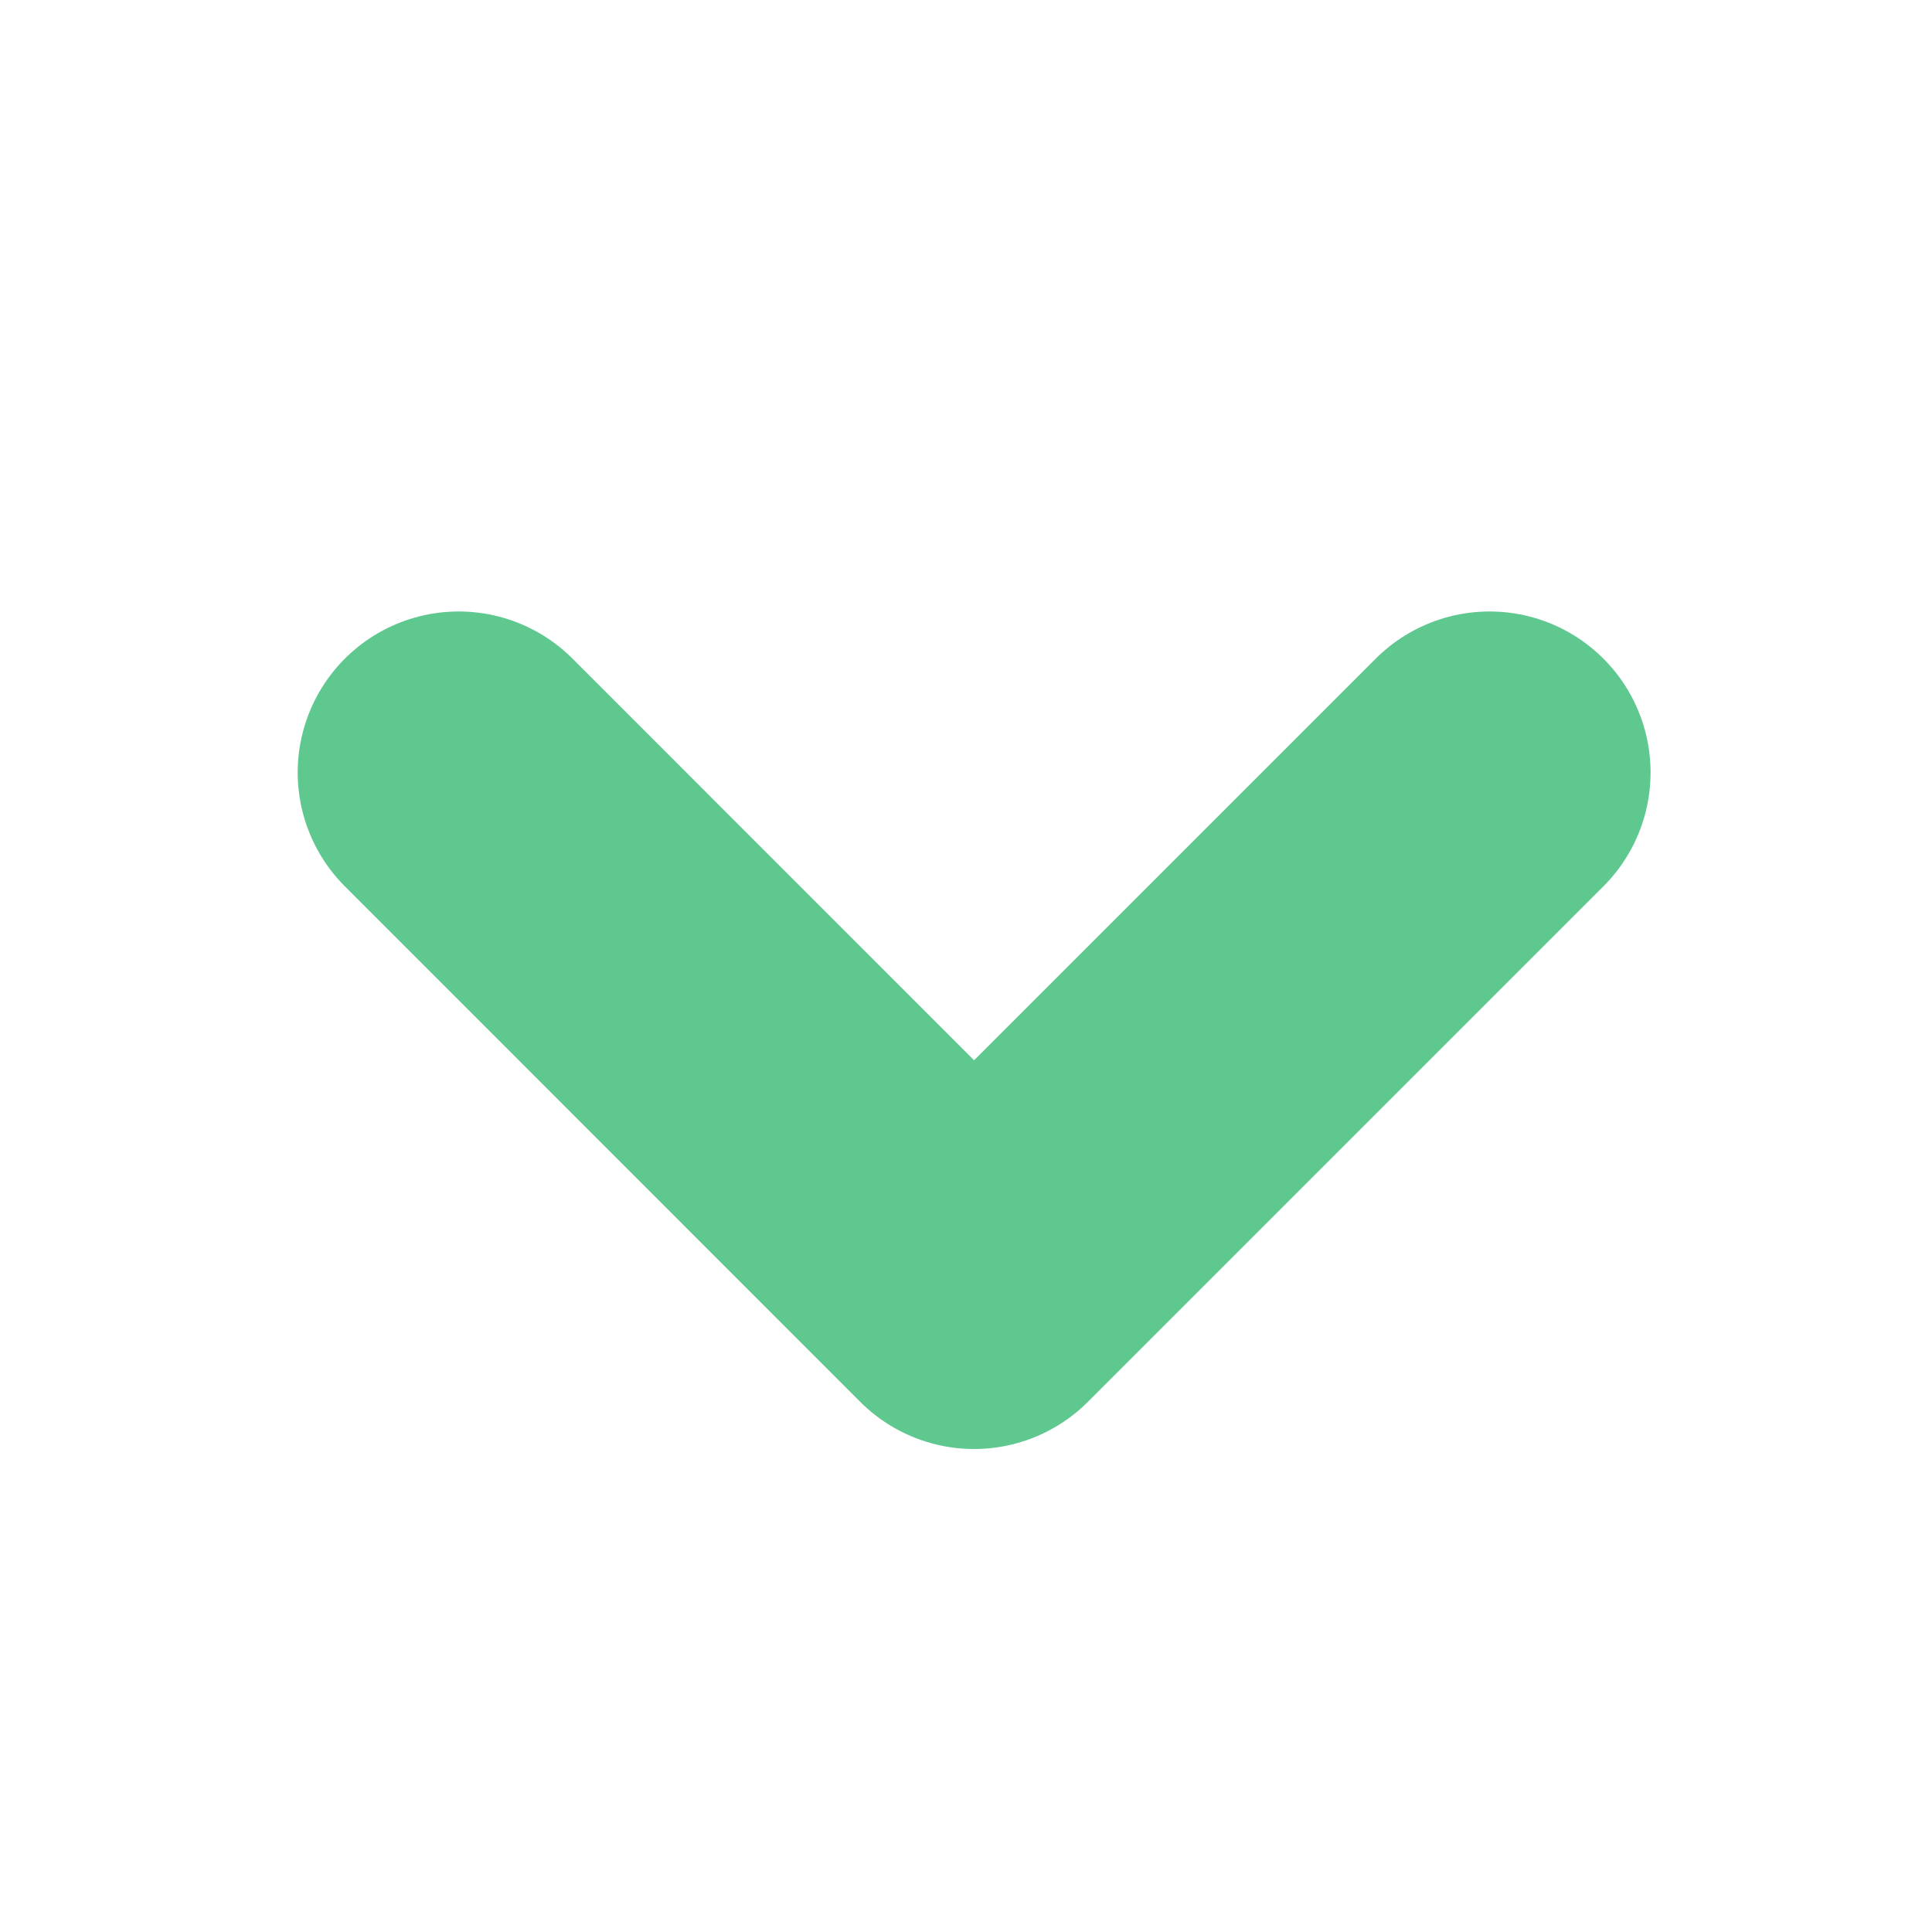 <svg width="12" height="12" viewBox="0 0 12 12" fill="none" xmlns="http://www.w3.org/2000/svg">
<path d="M2.849 4.798L6.05 8L9.252 4.798" stroke="#5FC88F" stroke-width="2" stroke-linecap="round" stroke-linejoin="round"/>
</svg>
